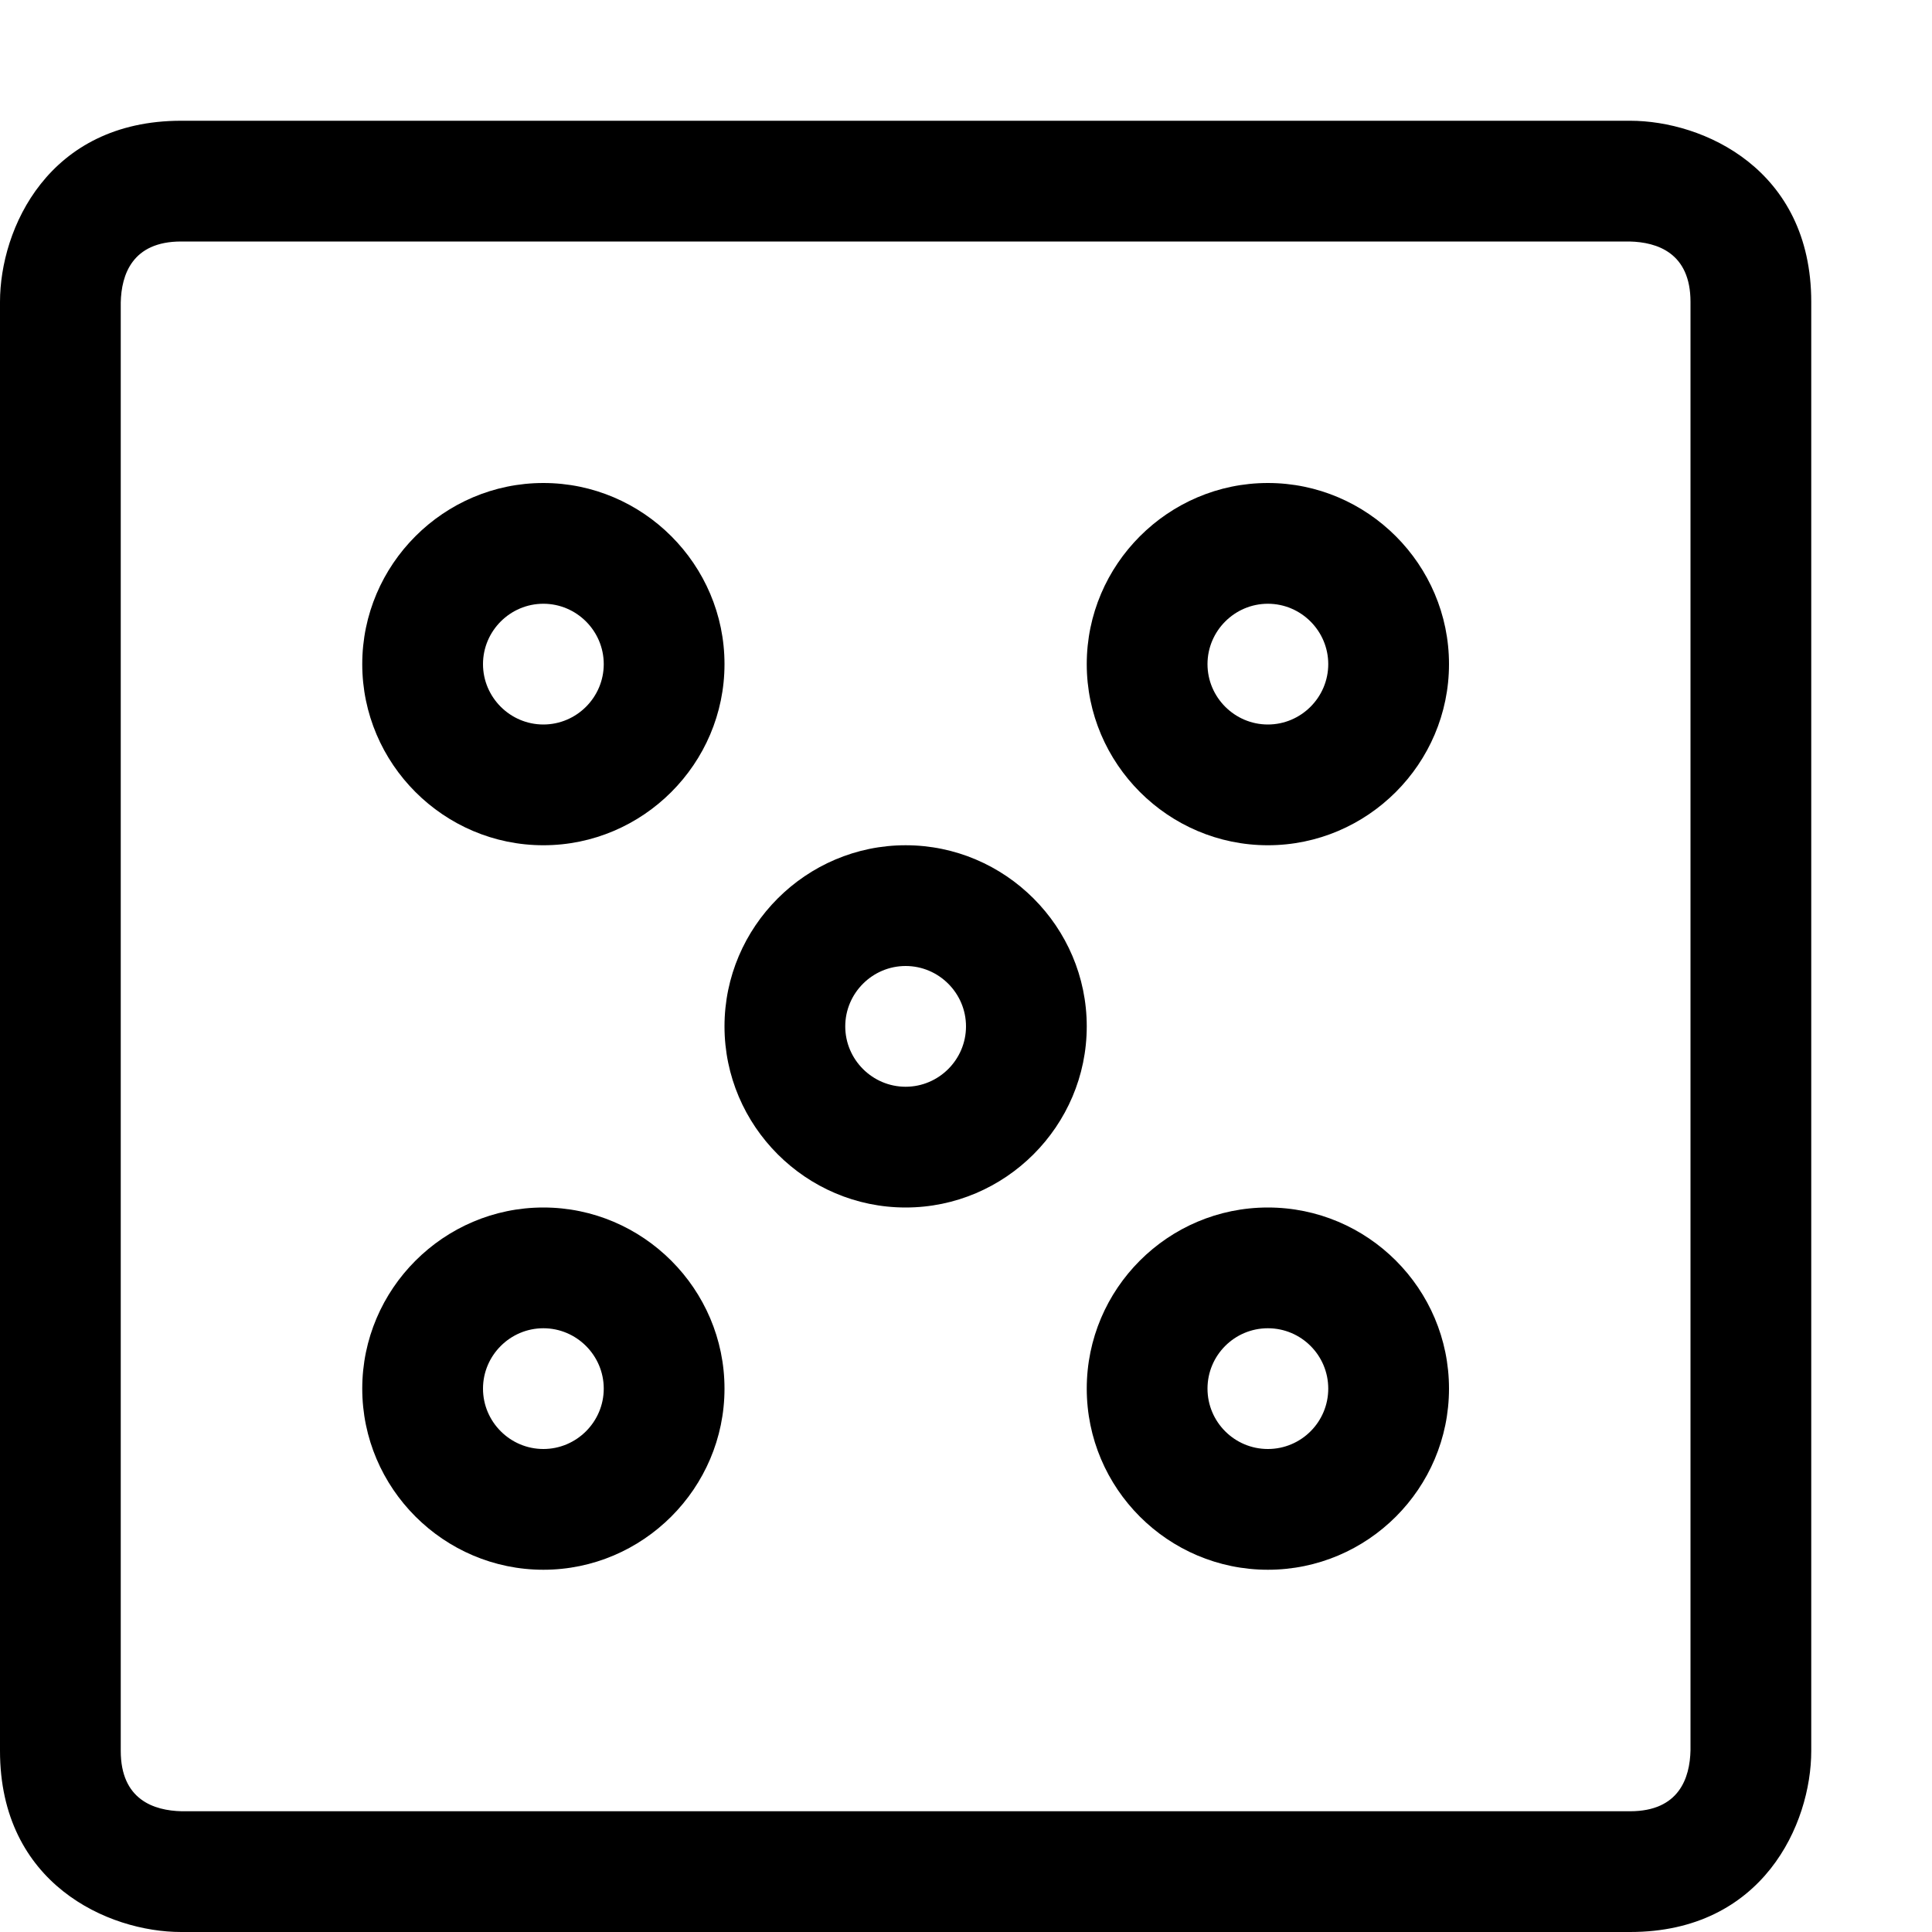 <?xml version="1.0" encoding="utf-8"?>
<!-- Generator: Adobe Illustrator 16.0.0, SVG Export Plug-In . SVG Version: 6.00 Build 0)  -->
<svg xmlns="http://www.w3.org/2000/svg" xmlns:xlink="http://www.w3.org/1999/xlink" version="1.1" id="257185423_Capa_1_grid" x="0px" y="0px" width="32px" height="32px" viewBox="0 0 32 32" enable-background="new 0 0 32 32" xml:space="preserve">
<g>
	<path d="M27,2H3C0.8,2,0,3.79,0,5v24c0,2.2,1.79,3,3,3h24c2.2,0,3-1.79,3-3V5C30,2.8,28.21,2,27,2z M28,28.99   C27.99,29.45,27.81,30,27,30H3.01C2.55,29.99,2,29.81,2,29V5.01C2.01,4.55,2.19,4,3,4h23.99C27.45,4.01,28,4.19,28,5V28.99z"/>
</g>
<g>
	<path d="M9,8c-1.65,0-3,1.35-3,3s1.35,3,3,3s3-1.35,3-3S10.65,8,9,8z M9,12c-0.55,0-1-0.45-1-1s0.45-1,1-1s1,0.45,1,1S9.55,12,9,12   z"/>
</g>
<g>
	<path d="M21,8c-1.65,0-3,1.35-3,3s1.35,3,3,3s3-1.35,3-3S22.65,8,21,8z M21,12c-0.55,0-1-0.45-1-1s0.45-1,1-1s1,0.45,1,1   S21.55,12,21,12z"/>
</g>
<g>
	<path d="M9,20c-1.65,0-3,1.35-3,3s1.35,3,3,3s3-1.35,3-3S10.65,20,9,20z M9,24c-0.55,0-1-0.45-1-1s0.45-1,1-1s1,0.45,1,1   S9.55,24,9,24z"/>
</g>
<g>
	<path d="M21,26c-1.654,0-3-1.346-3-3s1.346-3,3-3s3,1.346,3,3S22.654,26,21,26z M21,22c-0.552,0-1,0.448-1,1s0.448,1,1,1   s1-0.448,1-1S21.552,22,21,22z"/>
</g>
<g>
	<path d="M15,14c-1.65,0-3,1.35-3,3c0,1.65,1.35,3,3,3s3-1.35,3-3C18,15.35,16.65,14,15,14z M15,18c-0.55,0-1-0.45-1-1s0.45-1,1-1   s1,0.45,1,1S15.55,18,15,18z"/>
</g>
</svg>
